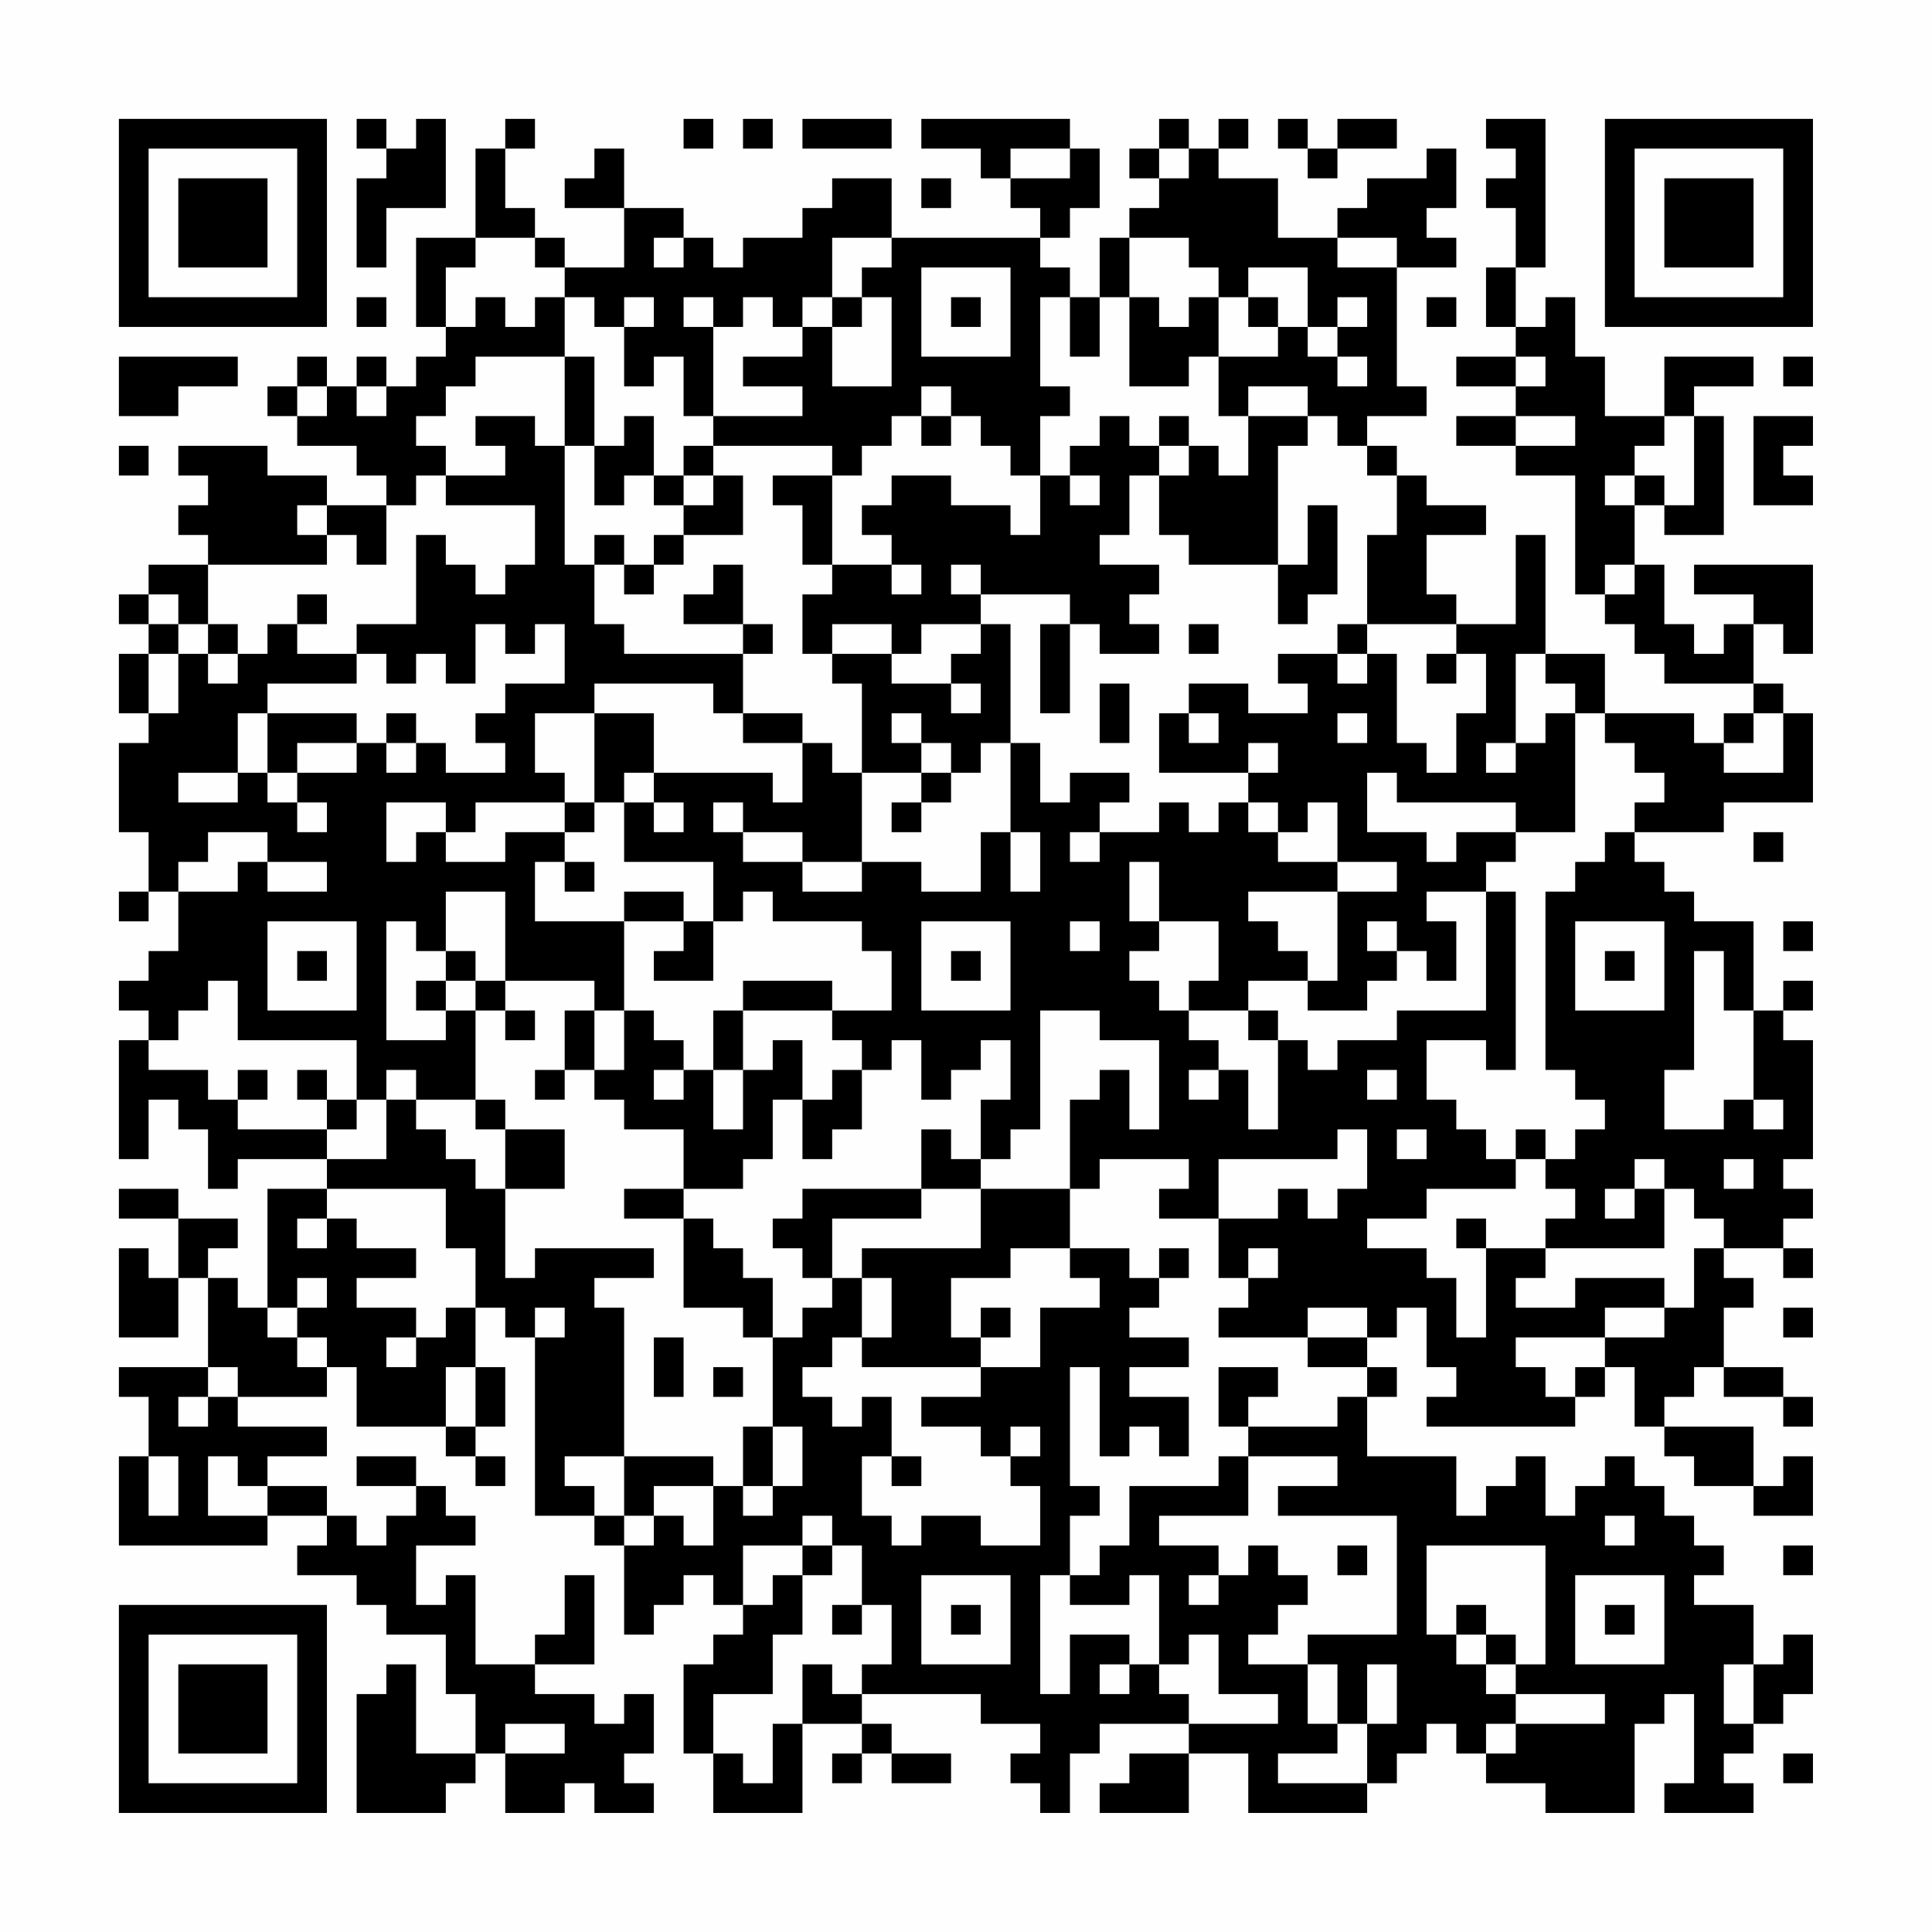 <?xml version="1.0" encoding="UTF-8"?>
<svg xmlns="http://www.w3.org/2000/svg" version="1.1" width="300" height="300" viewBox="0 0 300 300"><rect x="0" y="0" width="300" height="300" fill="#fefefe"/><g transform="scale(4.615)"><g transform="translate(4,4)"><path fill-rule="evenodd" d="M8 0L8 1L9 1L9 2L8 2L8 5L9 5L9 3L11 3L11 0L10 0L10 1L9 1L9 0ZM13 0L13 1L12 1L12 4L10 4L10 7L11 7L11 8L10 8L10 9L9 9L9 8L8 8L8 9L7 9L7 8L6 8L6 9L5 9L5 10L6 10L6 11L8 11L8 12L9 12L9 13L7 13L7 12L5 12L5 11L2 11L2 12L3 12L3 13L2 13L2 14L3 14L3 15L1 15L1 16L0 16L0 17L1 17L1 18L0 18L0 20L1 20L1 21L0 21L0 24L1 24L1 26L0 26L0 27L1 27L1 26L2 26L2 28L1 28L1 29L0 29L0 30L1 30L1 31L0 31L0 35L1 35L1 33L2 33L2 34L3 34L3 36L4 36L4 35L7 35L7 36L5 36L5 40L4 40L4 39L3 39L3 38L4 38L4 37L2 37L2 36L0 36L0 37L2 37L2 39L1 39L1 38L0 38L0 41L2 41L2 39L3 39L3 42L0 42L0 43L1 43L1 45L0 45L0 48L5 48L5 47L7 47L7 48L6 48L6 49L8 49L8 50L9 50L9 51L11 51L11 53L12 53L12 55L10 55L10 52L9 52L9 53L8 53L8 57L11 57L11 56L12 56L12 55L13 55L13 57L15 57L15 56L16 56L16 57L18 57L18 56L17 56L17 55L18 55L18 53L17 53L17 54L16 54L16 53L14 53L14 52L16 52L16 49L15 49L15 51L14 51L14 52L12 52L12 49L11 49L11 50L10 50L10 48L12 48L12 47L11 47L11 46L10 46L10 45L8 45L8 46L10 46L10 47L9 47L9 48L8 48L8 47L7 47L7 46L5 46L5 45L7 45L7 44L4 44L4 43L7 43L7 42L8 42L8 44L11 44L11 45L12 45L12 46L13 46L13 45L12 45L12 44L13 44L13 42L12 42L12 40L13 40L13 41L14 41L14 47L16 47L16 48L17 48L17 51L18 51L18 50L19 50L19 49L20 49L20 50L21 50L21 51L20 51L20 52L19 52L19 55L20 55L20 57L23 57L23 54L25 54L25 55L24 55L24 56L25 56L25 55L26 55L26 56L28 56L28 55L26 55L26 54L25 54L25 53L29 53L29 54L31 54L31 55L30 55L30 56L31 56L31 57L32 57L32 55L33 55L33 54L36 54L36 55L34 55L34 56L33 56L33 57L36 57L36 55L38 55L38 57L42 57L42 56L43 56L43 55L44 55L44 54L45 54L45 55L46 55L46 56L48 56L48 57L51 57L51 54L52 54L52 53L53 53L53 56L52 56L52 57L55 57L55 56L54 56L54 55L55 55L55 54L56 54L56 53L57 53L57 51L56 51L56 52L55 52L55 50L53 50L53 49L54 49L54 48L53 48L53 47L52 47L52 46L51 46L51 45L50 45L50 46L49 46L49 47L48 47L48 45L47 45L47 46L46 46L46 47L45 47L45 45L42 45L42 43L43 43L43 42L42 42L42 41L43 41L43 40L44 40L44 42L45 42L45 43L44 43L44 44L49 44L49 43L50 43L50 42L51 42L51 44L52 44L52 45L53 45L53 46L55 46L55 47L57 47L57 45L56 45L56 46L55 46L55 44L52 44L52 43L53 43L53 42L54 42L54 43L56 43L56 44L57 44L57 43L56 43L56 42L54 42L54 40L55 40L55 39L54 39L54 38L56 38L56 39L57 39L57 38L56 38L56 37L57 37L57 36L56 36L56 35L57 35L57 31L56 31L56 30L57 30L57 29L56 29L56 30L55 30L55 27L53 27L53 26L52 26L52 25L51 25L51 24L54 24L54 23L57 23L57 20L56 20L56 19L55 19L55 17L56 17L56 18L57 18L57 15L53 15L53 16L55 16L55 17L54 17L54 18L53 18L53 17L52 17L52 15L51 15L51 13L52 13L52 14L54 14L54 10L53 10L53 9L55 9L55 8L52 8L52 10L50 10L50 8L49 8L49 6L48 6L48 7L47 7L47 5L48 5L48 0L46 0L46 1L47 1L47 2L46 2L46 3L47 3L47 5L46 5L46 7L47 7L47 8L45 8L45 9L47 9L47 10L45 10L45 11L47 11L47 12L49 12L49 16L50 16L50 17L51 17L51 18L52 18L52 19L55 19L55 20L54 20L54 21L53 21L53 20L50 20L50 18L48 18L48 14L47 14L47 17L45 17L45 16L44 16L44 14L46 14L46 13L44 13L44 12L43 12L43 11L42 11L42 10L44 10L44 9L43 9L43 5L45 5L45 4L44 4L44 3L45 3L45 1L44 1L44 2L42 2L42 3L41 3L41 4L39 4L39 2L37 2L37 1L38 1L38 0L37 0L37 1L36 1L36 0L35 0L35 1L34 1L34 2L35 2L35 3L34 3L34 4L33 4L33 6L32 6L32 5L31 5L31 4L32 4L32 3L33 3L33 1L32 1L32 0L27 0L27 1L29 1L29 2L30 2L30 3L31 3L31 4L26 4L26 2L24 2L24 3L23 3L23 4L21 4L21 5L20 5L20 4L19 4L19 3L17 3L17 1L16 1L16 2L15 2L15 3L17 3L17 5L15 5L15 4L14 4L14 3L13 3L13 1L14 1L14 0ZM19 0L19 1L20 1L20 0ZM21 0L21 1L22 1L22 0ZM23 0L23 1L26 1L26 0ZM39 0L39 1L40 1L40 2L41 2L41 1L43 1L43 0L41 0L41 1L40 1L40 0ZM30 1L30 2L32 2L32 1ZM35 1L35 2L36 2L36 1ZM27 2L27 3L28 3L28 2ZM12 4L12 5L11 5L11 7L12 7L12 6L13 6L13 7L14 7L14 6L15 6L15 8L12 8L12 9L11 9L11 10L10 10L10 11L11 11L11 12L10 12L10 13L9 13L9 15L8 15L8 14L7 14L7 13L6 13L6 14L7 14L7 15L3 15L3 17L2 17L2 16L1 16L1 17L2 17L2 18L1 18L1 20L2 20L2 18L3 18L3 19L4 19L4 18L5 18L5 17L6 17L6 18L8 18L8 19L5 19L5 20L4 20L4 22L2 22L2 23L4 23L4 22L5 22L5 23L6 23L6 24L7 24L7 23L6 23L6 22L8 22L8 21L9 21L9 22L10 22L10 21L11 21L11 22L13 22L13 21L12 21L12 20L13 20L13 19L15 19L15 17L14 17L14 18L13 18L13 17L12 17L12 19L11 19L11 18L10 18L10 19L9 19L9 18L8 18L8 17L10 17L10 14L11 14L11 15L12 15L12 16L13 16L13 15L14 15L14 13L11 13L11 12L13 12L13 11L12 11L12 10L14 10L14 11L15 11L15 15L16 15L16 17L17 17L17 18L21 18L21 20L20 20L20 19L16 19L16 20L14 20L14 22L15 22L15 23L12 23L12 24L11 24L11 23L9 23L9 25L10 25L10 24L11 24L11 25L13 25L13 24L15 24L15 25L14 25L14 27L17 27L17 30L16 30L16 29L13 29L13 26L11 26L11 28L10 28L10 27L9 27L9 31L11 31L11 30L12 30L12 33L10 33L10 32L9 32L9 33L8 33L8 31L4 31L4 29L3 29L3 30L2 30L2 31L1 31L1 32L3 32L3 33L4 33L4 34L7 34L7 35L9 35L9 33L10 33L10 34L11 34L11 35L12 35L12 36L13 36L13 39L14 39L14 38L18 38L18 39L16 39L16 40L17 40L17 45L15 45L15 46L16 46L16 47L17 47L17 48L18 48L18 47L19 47L19 48L20 48L20 46L21 46L21 47L22 47L22 46L23 46L23 44L22 44L22 41L23 41L23 40L24 40L24 39L25 39L25 41L24 41L24 42L23 42L23 43L24 43L24 44L25 44L25 43L26 43L26 45L25 45L25 47L26 47L26 48L27 48L27 47L29 47L29 48L31 48L31 46L30 46L30 45L31 45L31 44L30 44L30 45L29 45L29 44L27 44L27 43L29 43L29 42L31 42L31 40L33 40L33 39L32 39L32 38L34 38L34 39L35 39L35 40L34 40L34 41L36 41L36 42L34 42L34 43L36 43L36 45L35 45L35 44L34 44L34 45L33 45L33 42L32 42L32 46L33 46L33 47L32 47L32 49L31 49L31 53L32 53L32 51L34 51L34 52L33 52L33 53L34 53L34 52L35 52L35 53L36 53L36 54L39 54L39 53L37 53L37 51L36 51L36 52L35 52L35 49L34 49L34 50L32 50L32 49L33 49L33 48L34 48L34 46L37 46L37 45L38 45L38 47L35 47L35 48L37 48L37 49L36 49L36 50L37 50L37 49L38 49L38 48L39 48L39 49L40 49L40 50L39 50L39 51L38 51L38 52L40 52L40 54L41 54L41 55L39 55L39 56L42 56L42 54L43 54L43 52L42 52L42 54L41 54L41 52L40 52L40 51L43 51L43 47L39 47L39 46L41 46L41 45L38 45L38 44L41 44L41 43L42 43L42 42L40 42L40 41L42 41L42 40L40 40L40 41L37 41L37 40L38 40L38 39L39 39L39 38L38 38L38 39L37 39L37 37L39 37L39 36L40 36L40 37L41 37L41 36L42 36L42 34L41 34L41 35L37 35L37 37L35 37L35 36L36 36L36 35L33 35L33 36L32 36L32 33L33 33L33 32L34 32L34 34L35 34L35 31L33 31L33 30L31 30L31 34L30 34L30 35L29 35L29 33L30 33L30 31L29 31L29 32L28 32L28 33L27 33L27 31L26 31L26 32L25 32L25 31L24 31L24 30L26 30L26 28L25 28L25 27L22 27L22 26L21 26L21 27L20 27L20 25L17 25L17 23L18 23L18 24L19 24L19 23L18 23L18 22L22 22L22 23L23 23L23 21L24 21L24 22L25 22L25 25L23 25L23 24L21 24L21 23L20 23L20 24L21 24L21 25L23 25L23 26L25 26L25 25L27 25L27 26L29 26L29 24L30 24L30 26L31 26L31 24L30 24L30 21L31 21L31 23L32 23L32 22L34 22L34 23L33 23L33 24L32 24L32 25L33 25L33 24L35 24L35 23L36 23L36 24L37 24L37 23L38 23L38 24L39 24L39 25L41 25L41 26L38 26L38 27L39 27L39 28L40 28L40 29L38 29L38 30L36 30L36 29L37 29L37 27L35 27L35 25L34 25L34 27L35 27L35 28L34 28L34 29L35 29L35 30L36 30L36 31L37 31L37 32L36 32L36 33L37 33L37 32L38 32L38 34L39 34L39 31L40 31L40 32L41 32L41 31L43 31L43 30L46 30L46 26L47 26L47 32L46 32L46 31L44 31L44 33L45 33L45 34L46 34L46 35L47 35L47 36L44 36L44 37L42 37L42 38L44 38L44 39L45 39L45 41L46 41L46 38L48 38L48 39L47 39L47 40L49 40L49 39L52 39L52 40L50 40L50 41L47 41L47 42L48 42L48 43L49 43L49 42L50 42L50 41L52 41L52 40L53 40L53 38L54 38L54 37L53 37L53 36L52 36L52 35L51 35L51 36L50 36L50 37L51 37L51 36L52 36L52 38L48 38L48 37L49 37L49 36L48 36L48 35L49 35L49 34L50 34L50 33L49 33L49 32L48 32L48 26L49 26L49 25L50 25L50 24L51 24L51 23L52 23L52 22L51 22L51 21L50 21L50 20L49 20L49 19L48 19L48 18L47 18L47 21L46 21L46 22L47 22L47 21L48 21L48 20L49 20L49 24L47 24L47 23L43 23L43 22L42 22L42 24L44 24L44 25L45 25L45 24L47 24L47 25L46 25L46 26L44 26L44 27L45 27L45 29L44 29L44 28L43 28L43 27L42 27L42 28L43 28L43 29L42 29L42 30L40 30L40 29L41 29L41 26L43 26L43 25L41 25L41 23L40 23L40 24L39 24L39 23L38 23L38 22L39 22L39 21L38 21L38 22L35 22L35 20L36 20L36 21L37 21L37 20L36 20L36 19L38 19L38 20L40 20L40 19L39 19L39 18L41 18L41 19L42 19L42 18L43 18L43 21L44 21L44 22L45 22L45 20L46 20L46 18L45 18L45 17L42 17L42 14L43 14L43 12L42 12L42 11L41 11L41 10L40 10L40 9L38 9L38 10L37 10L37 8L39 8L39 7L40 7L40 8L41 8L41 9L42 9L42 8L41 8L41 7L42 7L42 6L41 6L41 7L40 7L40 5L38 5L38 6L37 6L37 5L36 5L36 4L34 4L34 6L33 6L33 8L32 8L32 6L31 6L31 9L32 9L32 10L31 10L31 12L30 12L30 11L29 11L29 10L28 10L28 9L27 9L27 10L26 10L26 11L25 11L25 12L24 12L24 11L20 11L20 10L23 10L23 9L21 9L21 8L23 8L23 7L24 7L24 9L26 9L26 6L25 6L25 5L26 5L26 4L24 4L24 6L23 6L23 7L22 7L22 6L21 6L21 7L20 7L20 6L19 6L19 7L20 7L20 10L19 10L19 8L18 8L18 9L17 9L17 7L18 7L18 6L17 6L17 7L16 7L16 6L15 6L15 5L14 5L14 4ZM18 4L18 5L19 5L19 4ZM41 4L41 5L43 5L43 4ZM27 5L27 8L30 8L30 5ZM8 6L8 7L9 7L9 6ZM24 6L24 7L25 7L25 6ZM28 6L28 7L29 7L29 6ZM34 6L34 9L36 9L36 8L37 8L37 6L36 6L36 7L35 7L35 6ZM38 6L38 7L39 7L39 6ZM44 6L44 7L45 7L45 6ZM0 8L0 10L2 10L2 9L4 9L4 8ZM15 8L15 11L16 11L16 13L17 13L17 12L18 12L18 13L19 13L19 14L18 14L18 15L17 15L17 14L16 14L16 15L17 15L17 16L18 16L18 15L19 15L19 14L21 14L21 12L20 12L20 11L19 11L19 12L18 12L18 10L17 10L17 11L16 11L16 8ZM47 8L47 9L48 9L48 8ZM56 8L56 9L57 9L57 8ZM6 9L6 10L7 10L7 9ZM8 9L8 10L9 10L9 9ZM27 10L27 11L28 11L28 10ZM33 10L33 11L32 11L32 12L31 12L31 14L30 14L30 13L28 13L28 12L26 12L26 13L25 13L25 14L26 14L26 15L24 15L24 12L22 12L22 13L23 13L23 15L24 15L24 16L23 16L23 18L24 18L24 19L25 19L25 22L27 22L27 23L26 23L26 24L27 24L27 23L28 23L28 22L29 22L29 21L30 21L30 17L29 17L29 16L32 16L32 17L31 17L31 20L32 20L32 17L33 17L33 18L35 18L35 17L34 17L34 16L35 16L35 15L33 15L33 14L34 14L34 12L35 12L35 14L36 14L36 15L39 15L39 17L40 17L40 16L41 16L41 13L40 13L40 15L39 15L39 11L40 11L40 10L38 10L38 12L37 12L37 11L36 11L36 10L35 10L35 11L34 11L34 10ZM47 10L47 11L49 11L49 10ZM52 10L52 11L51 11L51 12L50 12L50 13L51 13L51 12L52 12L52 13L53 13L53 10ZM55 10L55 13L57 13L57 12L56 12L56 11L57 11L57 10ZM0 11L0 12L1 12L1 11ZM35 11L35 12L36 12L36 11ZM19 12L19 13L20 13L20 12ZM32 12L32 13L33 13L33 12ZM20 15L20 16L19 16L19 17L21 17L21 18L22 18L22 17L21 17L21 15ZM26 15L26 16L27 16L27 15ZM28 15L28 16L29 16L29 15ZM50 15L50 16L51 16L51 15ZM6 16L6 17L7 17L7 16ZM3 17L3 18L4 18L4 17ZM24 17L24 18L26 18L26 19L28 19L28 20L29 20L29 19L28 19L28 18L29 18L29 17L27 17L27 18L26 18L26 17ZM36 17L36 18L37 18L37 17ZM41 17L41 18L42 18L42 17ZM44 18L44 19L45 19L45 18ZM33 19L33 21L34 21L34 19ZM5 20L5 22L6 22L6 21L8 21L8 20ZM9 20L9 21L10 21L10 20ZM16 20L16 23L15 23L15 24L16 24L16 23L17 23L17 22L18 22L18 20ZM21 20L21 21L23 21L23 20ZM26 20L26 21L27 21L27 22L28 22L28 21L27 21L27 20ZM41 20L41 21L42 21L42 20ZM55 20L55 21L54 21L54 22L56 22L56 20ZM3 24L3 25L2 25L2 26L4 26L4 25L5 25L5 26L7 26L7 25L5 25L5 24ZM55 24L55 25L56 25L56 24ZM15 25L15 26L16 26L16 25ZM17 26L17 27L19 27L19 28L18 28L18 29L20 29L20 27L19 27L19 26ZM5 27L5 30L8 30L8 27ZM27 27L27 30L30 30L30 27ZM32 27L32 28L33 28L33 27ZM49 27L49 30L52 30L52 27ZM56 27L56 28L57 28L57 27ZM6 28L6 29L7 29L7 28ZM11 28L11 29L10 29L10 30L11 30L11 29L12 29L12 30L13 30L13 31L14 31L14 30L13 30L13 29L12 29L12 28ZM28 28L28 29L29 29L29 28ZM50 28L50 29L51 29L51 28ZM53 28L53 32L52 32L52 34L54 34L54 33L55 33L55 34L56 34L56 33L55 33L55 30L54 30L54 28ZM21 29L21 30L20 30L20 32L19 32L19 31L18 31L18 30L17 30L17 32L16 32L16 30L15 30L15 32L14 32L14 33L15 33L15 32L16 32L16 33L17 33L17 34L19 34L19 36L17 36L17 37L19 37L19 40L21 40L21 41L22 41L22 39L21 39L21 38L20 38L20 37L19 37L19 36L21 36L21 35L22 35L22 33L23 33L23 35L24 35L24 34L25 34L25 32L24 32L24 33L23 33L23 31L22 31L22 32L21 32L21 30L24 30L24 29ZM38 30L38 31L39 31L39 30ZM4 32L4 33L5 33L5 32ZM6 32L6 33L7 33L7 34L8 34L8 33L7 33L7 32ZM18 32L18 33L19 33L19 32ZM20 32L20 34L21 34L21 32ZM42 32L42 33L43 33L43 32ZM12 33L12 34L13 34L13 36L15 36L15 34L13 34L13 33ZM27 34L27 36L23 36L23 37L22 37L22 38L23 38L23 39L24 39L24 37L27 37L27 36L29 36L29 38L25 38L25 39L26 39L26 41L25 41L25 42L29 42L29 41L30 41L30 40L29 40L29 41L28 41L28 39L30 39L30 38L32 38L32 36L29 36L29 35L28 35L28 34ZM43 34L43 35L44 35L44 34ZM47 34L47 35L48 35L48 34ZM54 35L54 36L55 36L55 35ZM7 36L7 37L6 37L6 38L7 38L7 37L8 37L8 38L10 38L10 39L8 39L8 40L10 40L10 41L9 41L9 42L10 42L10 41L11 41L11 40L12 40L12 38L11 38L11 36ZM45 37L45 38L46 38L46 37ZM35 38L35 39L36 39L36 38ZM6 39L6 40L5 40L5 41L6 41L6 42L7 42L7 41L6 41L6 40L7 40L7 39ZM14 40L14 41L15 41L15 40ZM56 40L56 41L57 41L57 40ZM18 41L18 43L19 43L19 41ZM3 42L3 43L2 43L2 44L3 44L3 43L4 43L4 42ZM11 42L11 44L12 44L12 42ZM20 42L20 43L21 43L21 42ZM37 42L37 44L38 44L38 43L39 43L39 42ZM21 44L21 46L22 46L22 44ZM1 45L1 47L2 47L2 45ZM3 45L3 47L5 47L5 46L4 46L4 45ZM17 45L17 47L18 47L18 46L20 46L20 45ZM26 45L26 46L27 46L27 45ZM23 47L23 48L21 48L21 50L22 50L22 49L23 49L23 51L22 51L22 53L20 53L20 55L21 55L21 56L22 56L22 54L23 54L23 52L24 52L24 53L25 53L25 52L26 52L26 50L25 50L25 48L24 48L24 47ZM50 47L50 48L51 48L51 47ZM23 48L23 49L24 49L24 48ZM41 48L41 49L42 49L42 48ZM44 48L44 51L45 51L45 52L46 52L46 53L47 53L47 54L46 54L46 55L47 55L47 54L50 54L50 53L47 53L47 52L48 52L48 48ZM56 48L56 49L57 49L57 48ZM27 49L27 52L30 52L30 49ZM49 49L49 52L52 52L52 49ZM24 50L24 51L25 51L25 50ZM28 50L28 51L29 51L29 50ZM45 50L45 51L46 51L46 52L47 52L47 51L46 51L46 50ZM50 50L50 51L51 51L51 50ZM54 52L54 54L55 54L55 52ZM13 54L13 55L15 55L15 54ZM56 55L56 56L57 56L57 55ZM0 0L0 7L7 7L7 0ZM1 1L1 6L6 6L6 1ZM2 2L2 5L5 5L5 2ZM50 0L50 7L57 7L57 0ZM51 1L51 6L56 6L56 1ZM52 2L52 5L55 5L55 2ZM0 50L0 57L7 57L7 50ZM1 51L1 56L6 56L6 51ZM2 52L2 55L5 55L5 52Z" fill="#000000"/></g></g></svg>
